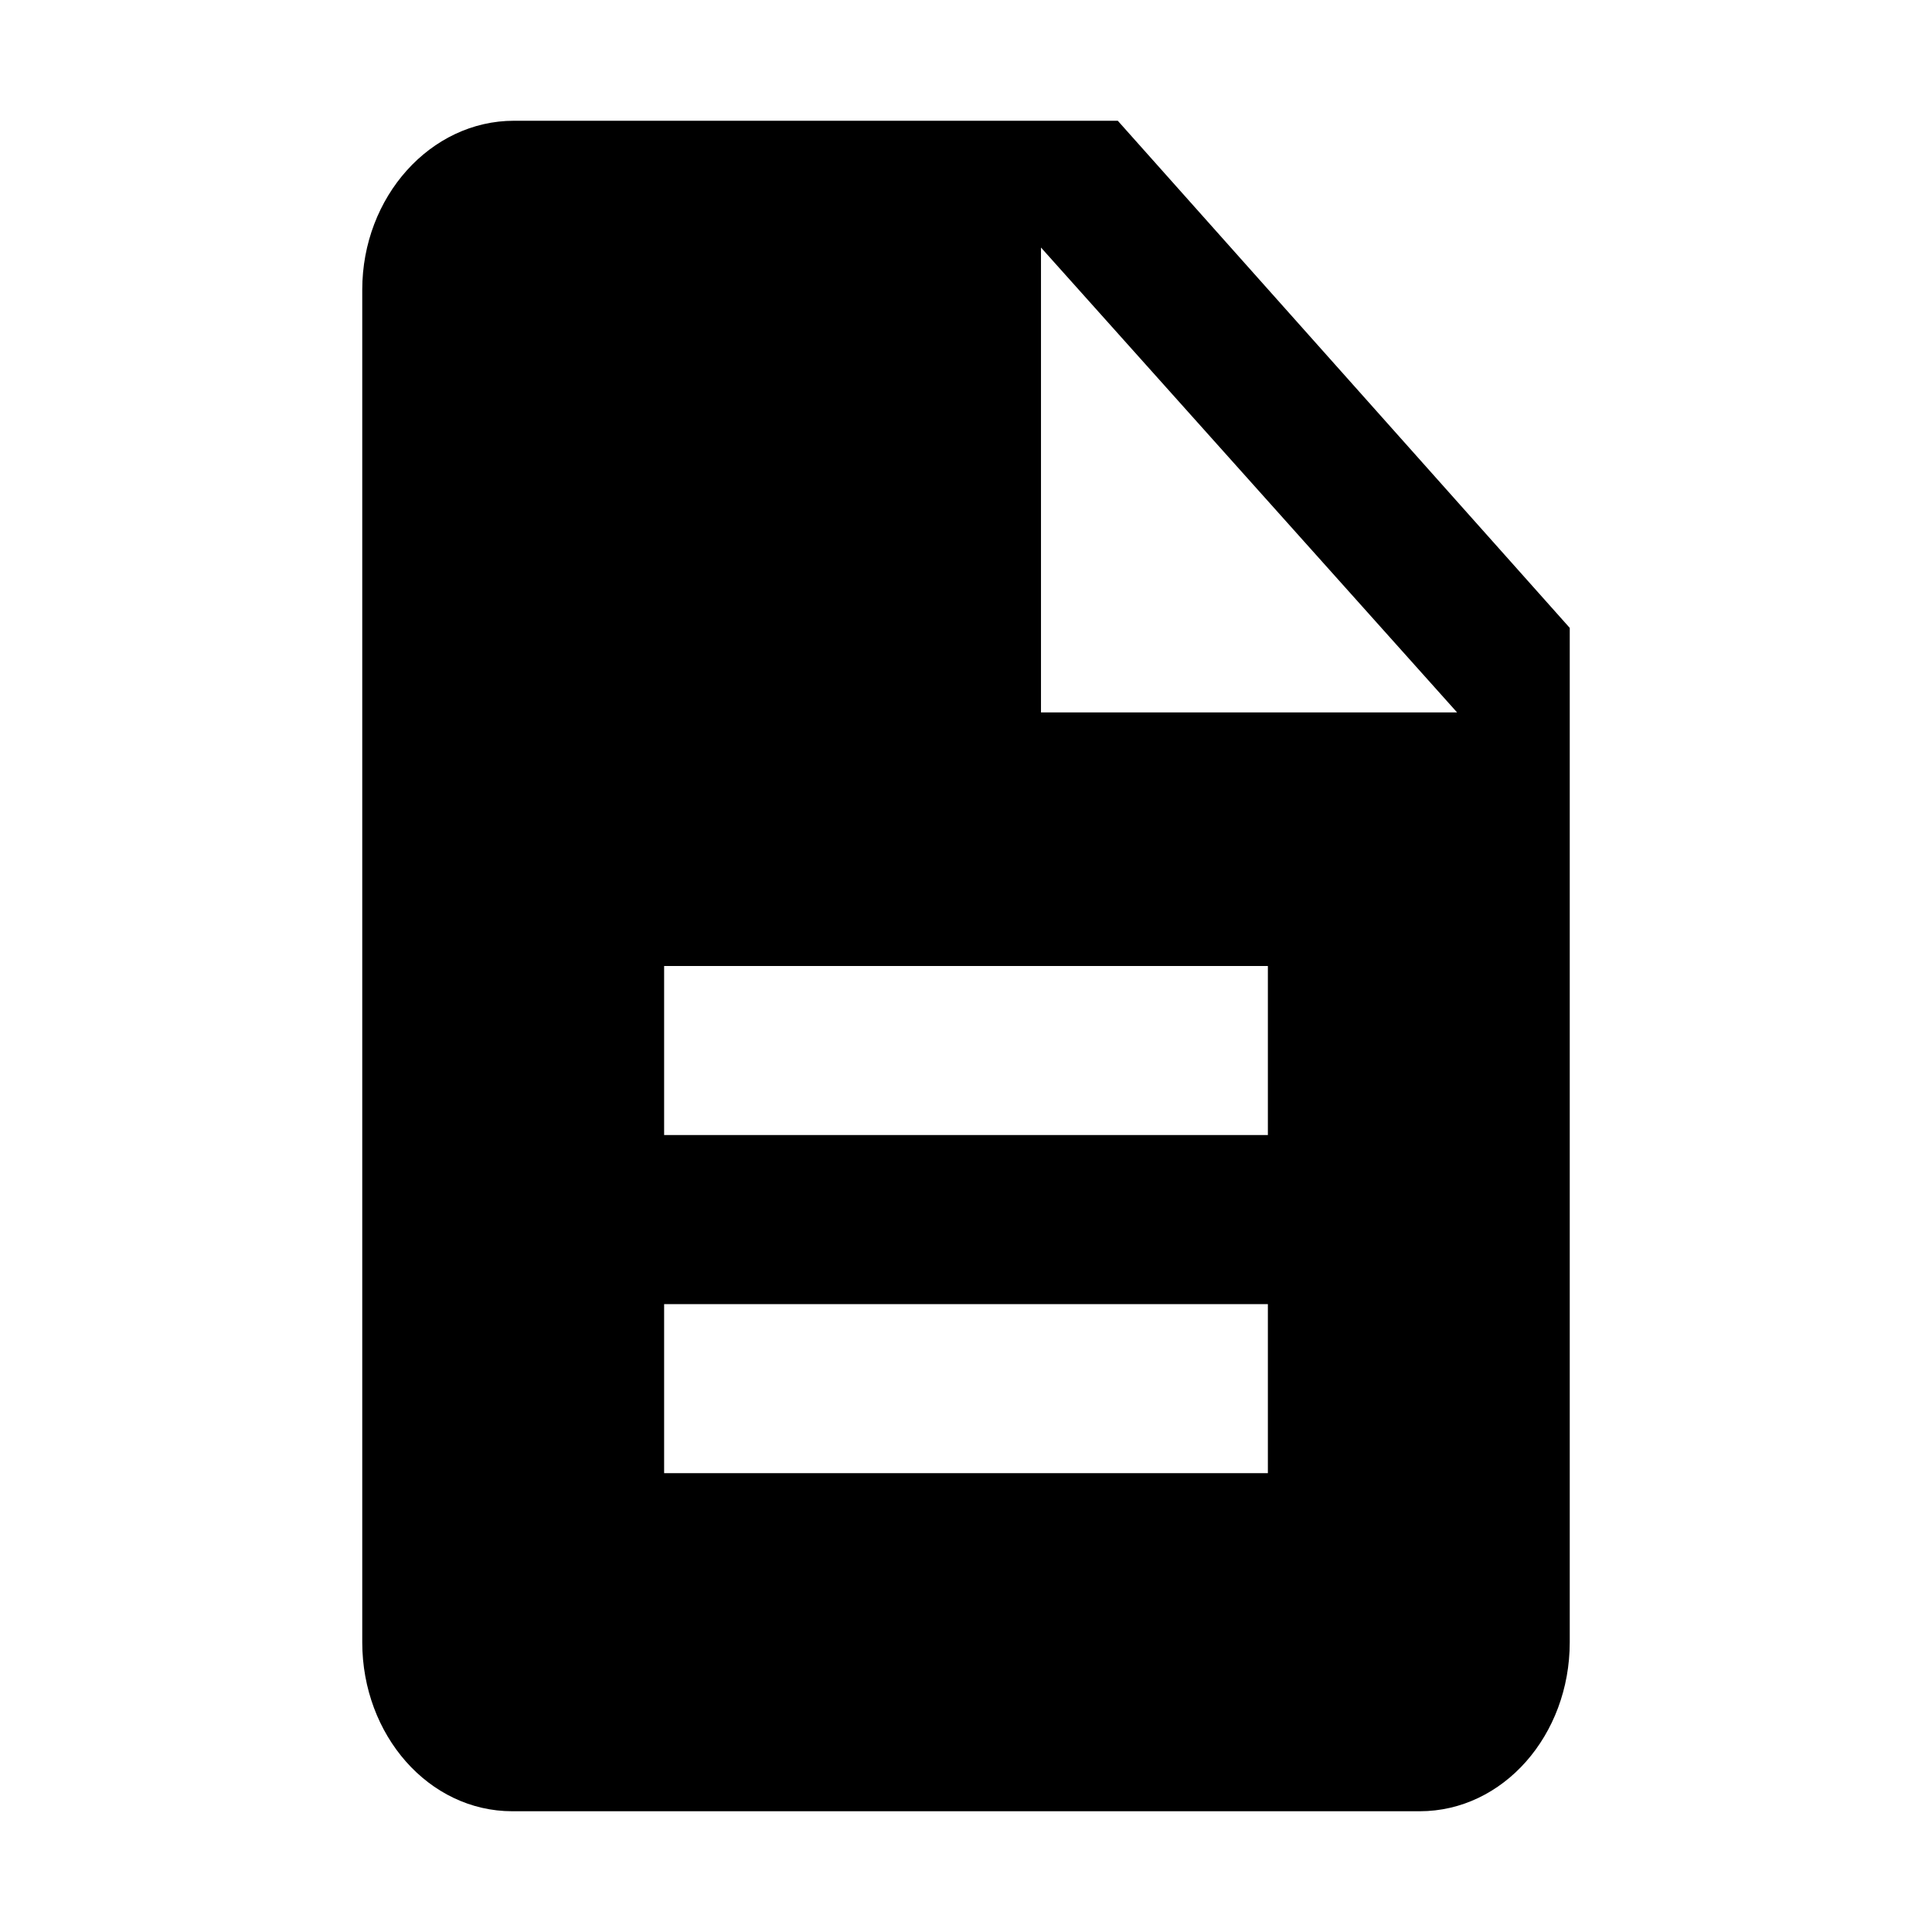<svg width="16" height="16" viewBox="0 0 16 16" fill="none" xmlns="http://www.w3.org/2000/svg">
<path d="M9.257 1H4.257C3.565 1 3 1.63 3 2.4V13.6C3 14.37 3.551 15 4.243 15H11.757C12.449 15 13 14.37 13 13.6V5.2L9.257 1H9.257ZM10.5 12.2H5.5V10.8H10.5V12.2ZM10.5 9.4H5.5V8H10.5V9.4ZM8.621 5.9V2.05L12.067 5.9H8.621Z" fill="black"/>
</svg>
